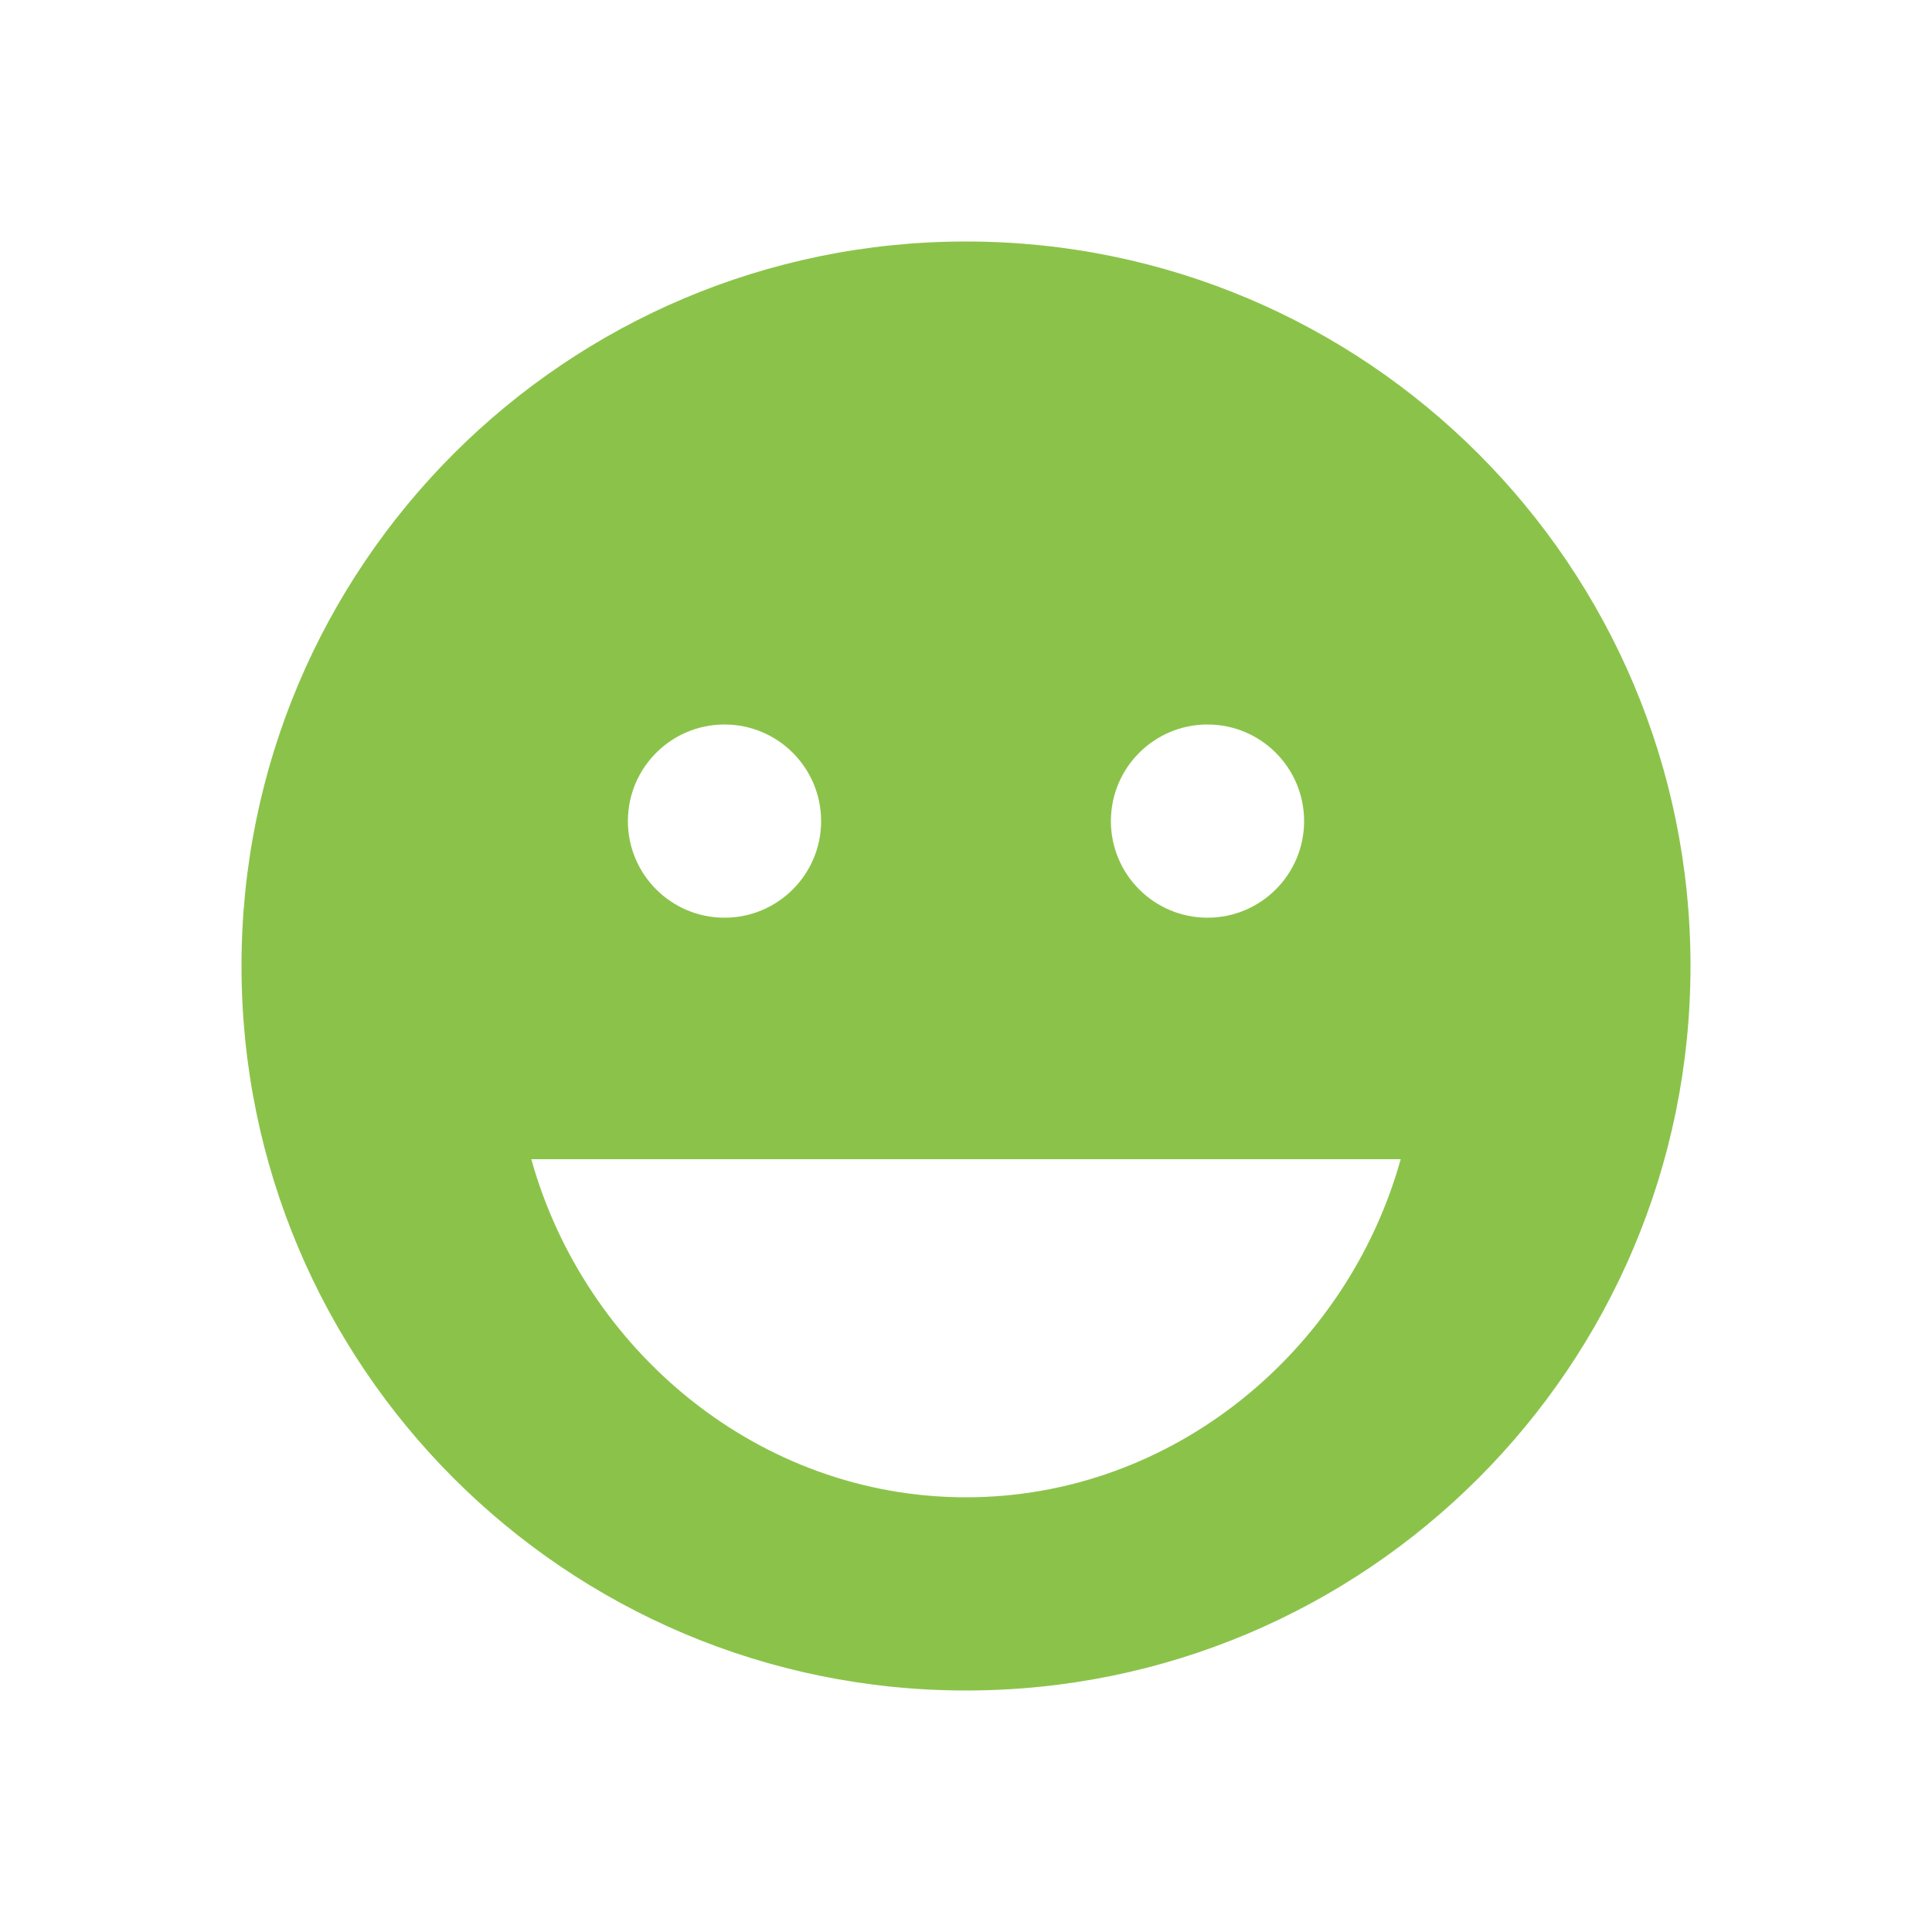 <?xml version="1.0" encoding="UTF-8"?>
<svg width="80px" height="80px" viewBox="0 0 80 80" version="1.1" xmlns="http://www.w3.org/2000/svg" xmlns:xlink="http://www.w3.org/1999/xlink">
    <title>smiley-happy</title>
    <g id="smiley-happy" stroke="none" stroke-width="1" fill="none" fill-rule="evenodd">
        <g id="Orion_smile-emoji" transform="translate(10, 10)" fill="#8BC34A" fill-rule="nonzero">
            <path d="M30,0 C13.431,0 0,13.431 0,30 C0,46.569 13.431,60 30,60 C46.569,60 60,46.569 60,30 C60,13.431 46.569,0 30,0 Z M40,20 C42.209,20 44,21.791 44,24 C44,26.209 42.209,28 40,28 C37.791,28 36,26.209 36,24 C36,21.791 37.791,20 40,20 Z M20,20 C22.209,20 24,21.791 24,24 C24,26.209 22.209,28 20,28 C17.791,28 16,26.209 16,24 C16,21.791 17.791,20 20,20 Z M30,52 C21.4,52 14.2,45.9 12,38 L48,38 C45.8,45.9 38.6,52 30,52 Z" id="Shape"></path>
        </g>
    </g>
</svg>